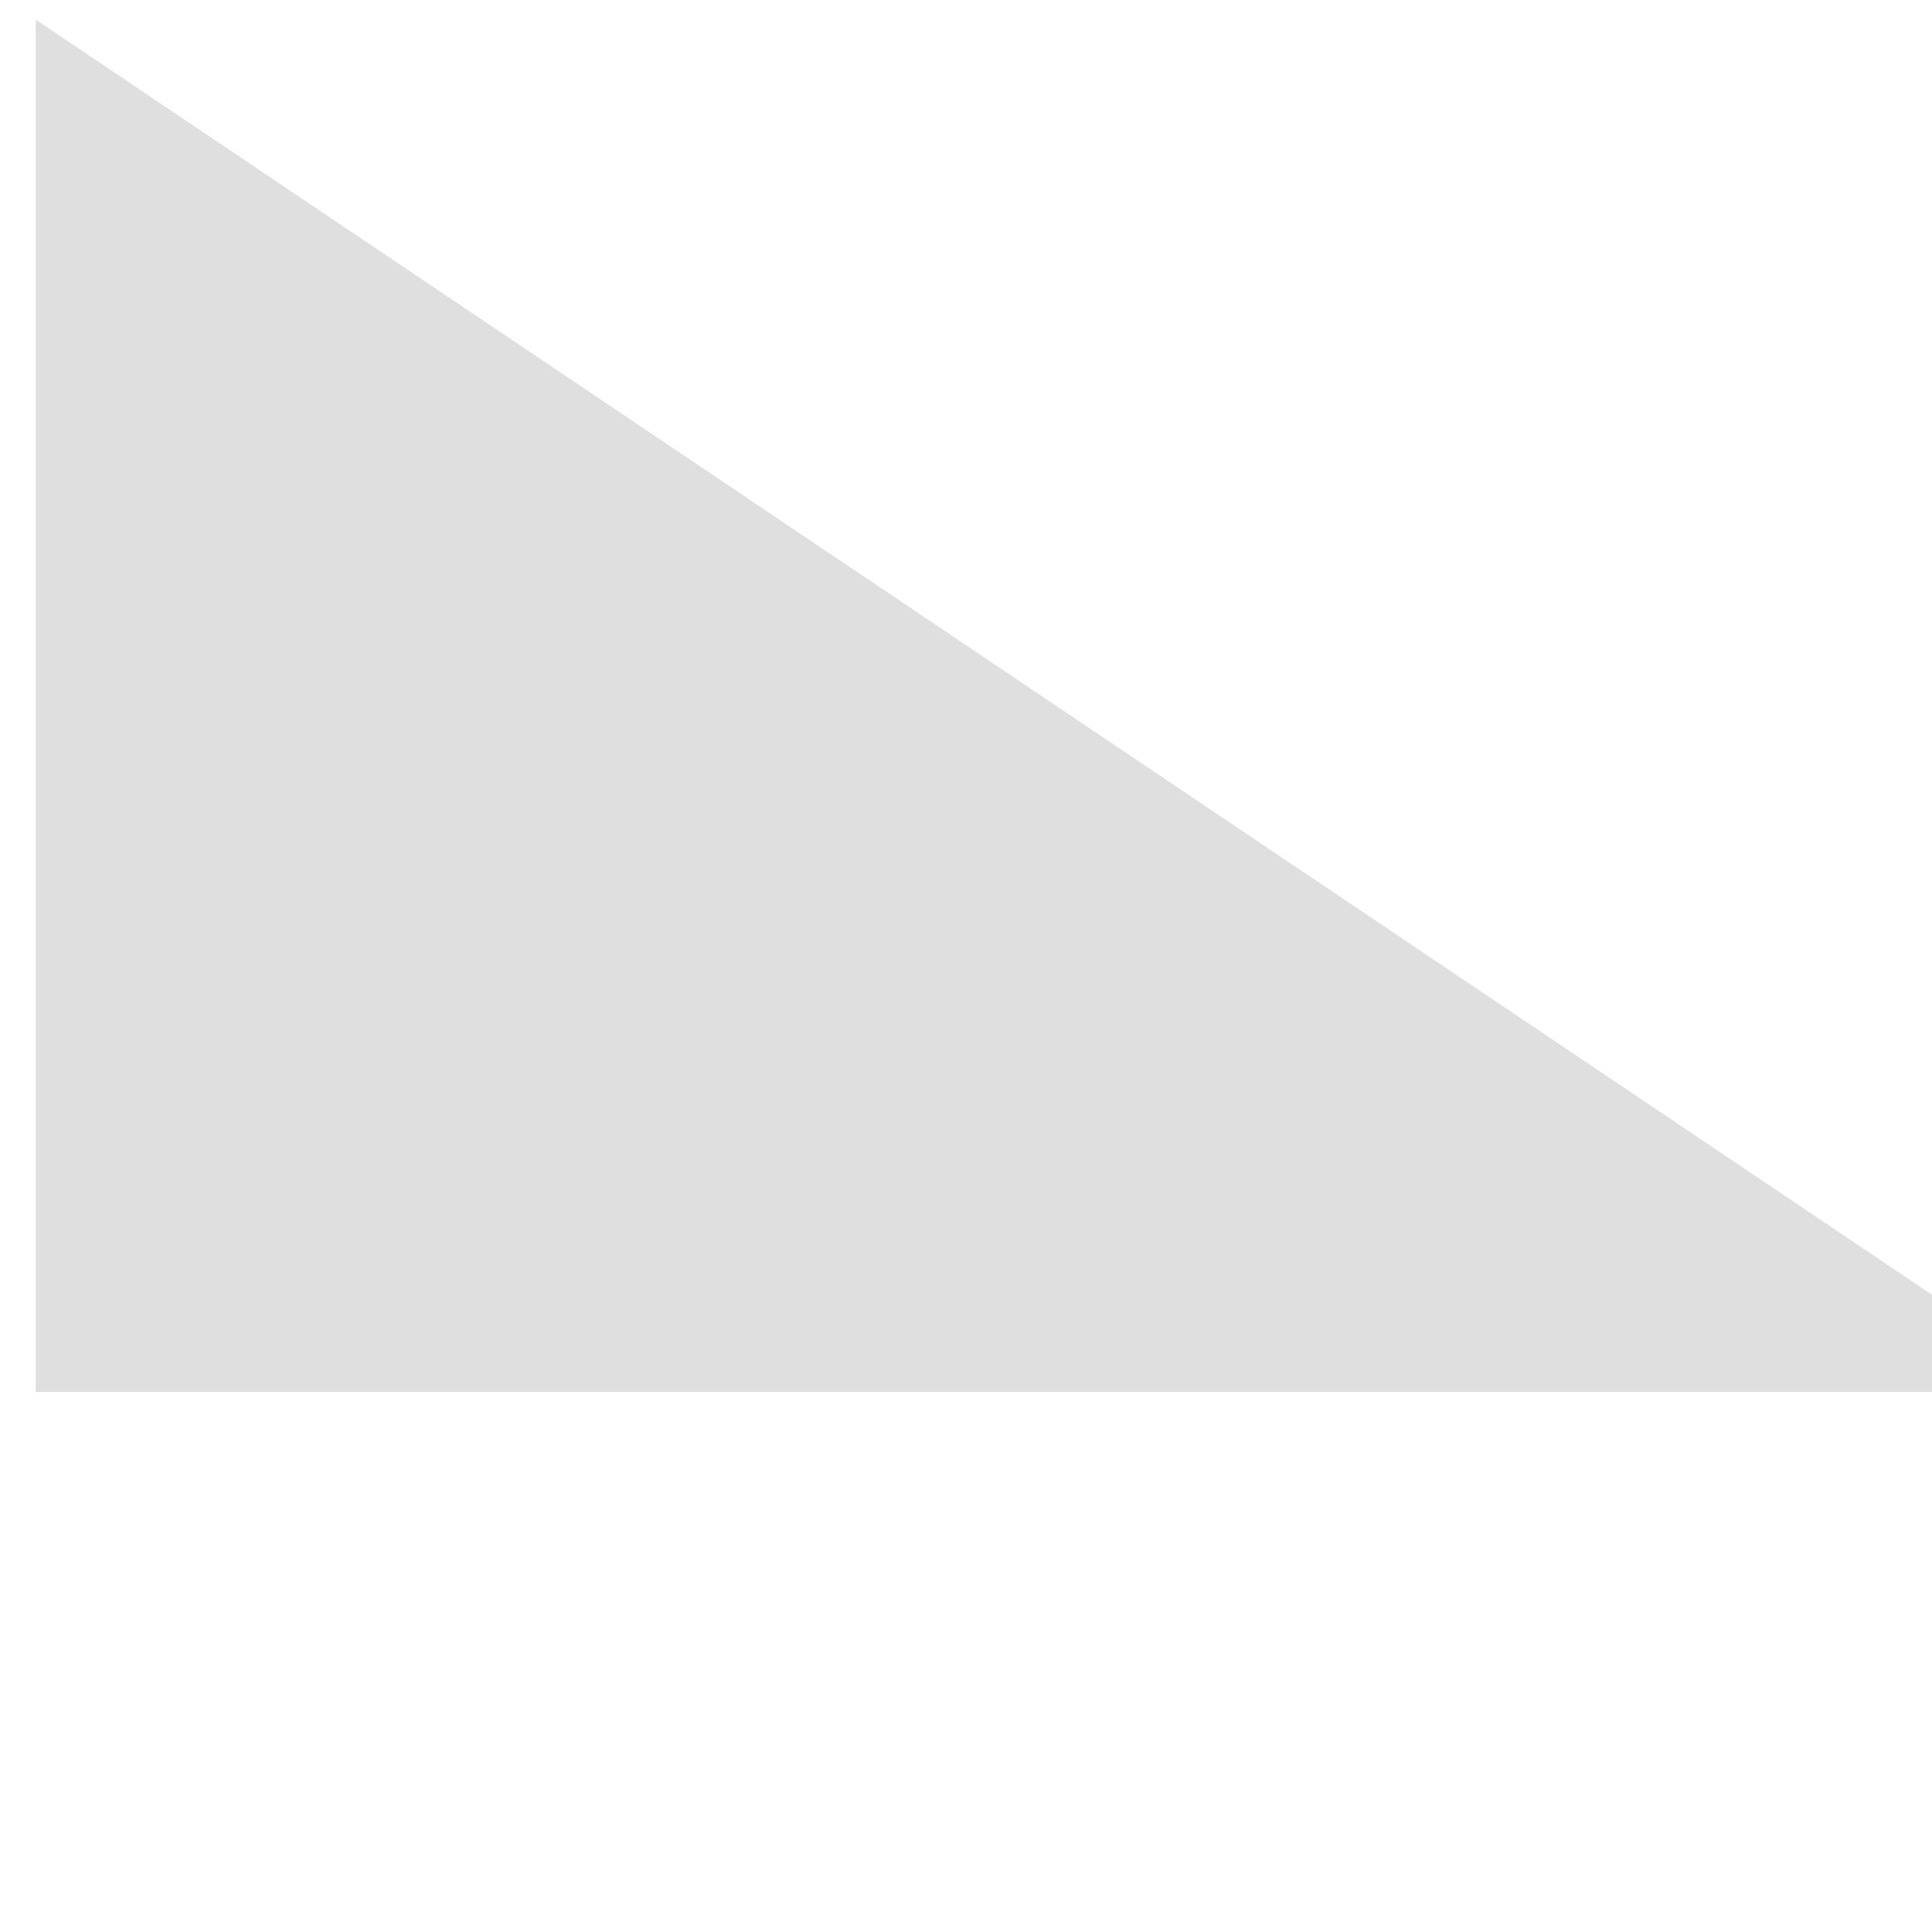 <svg width="15" height="15" xmlns="http://www.w3.org/2000/svg" xmlns:svg="http://www.w3.org/2000/svg">
 <!-- Created with SVG-edit - http://svg-edit.googlecode.com/ -->
 <g>
  <path fill="#dfdfdf" id="svg_3" d="m16.122,10.807l-15.845,0l0,-10.655l15.845,10.655z"/>
 </g>
</svg>